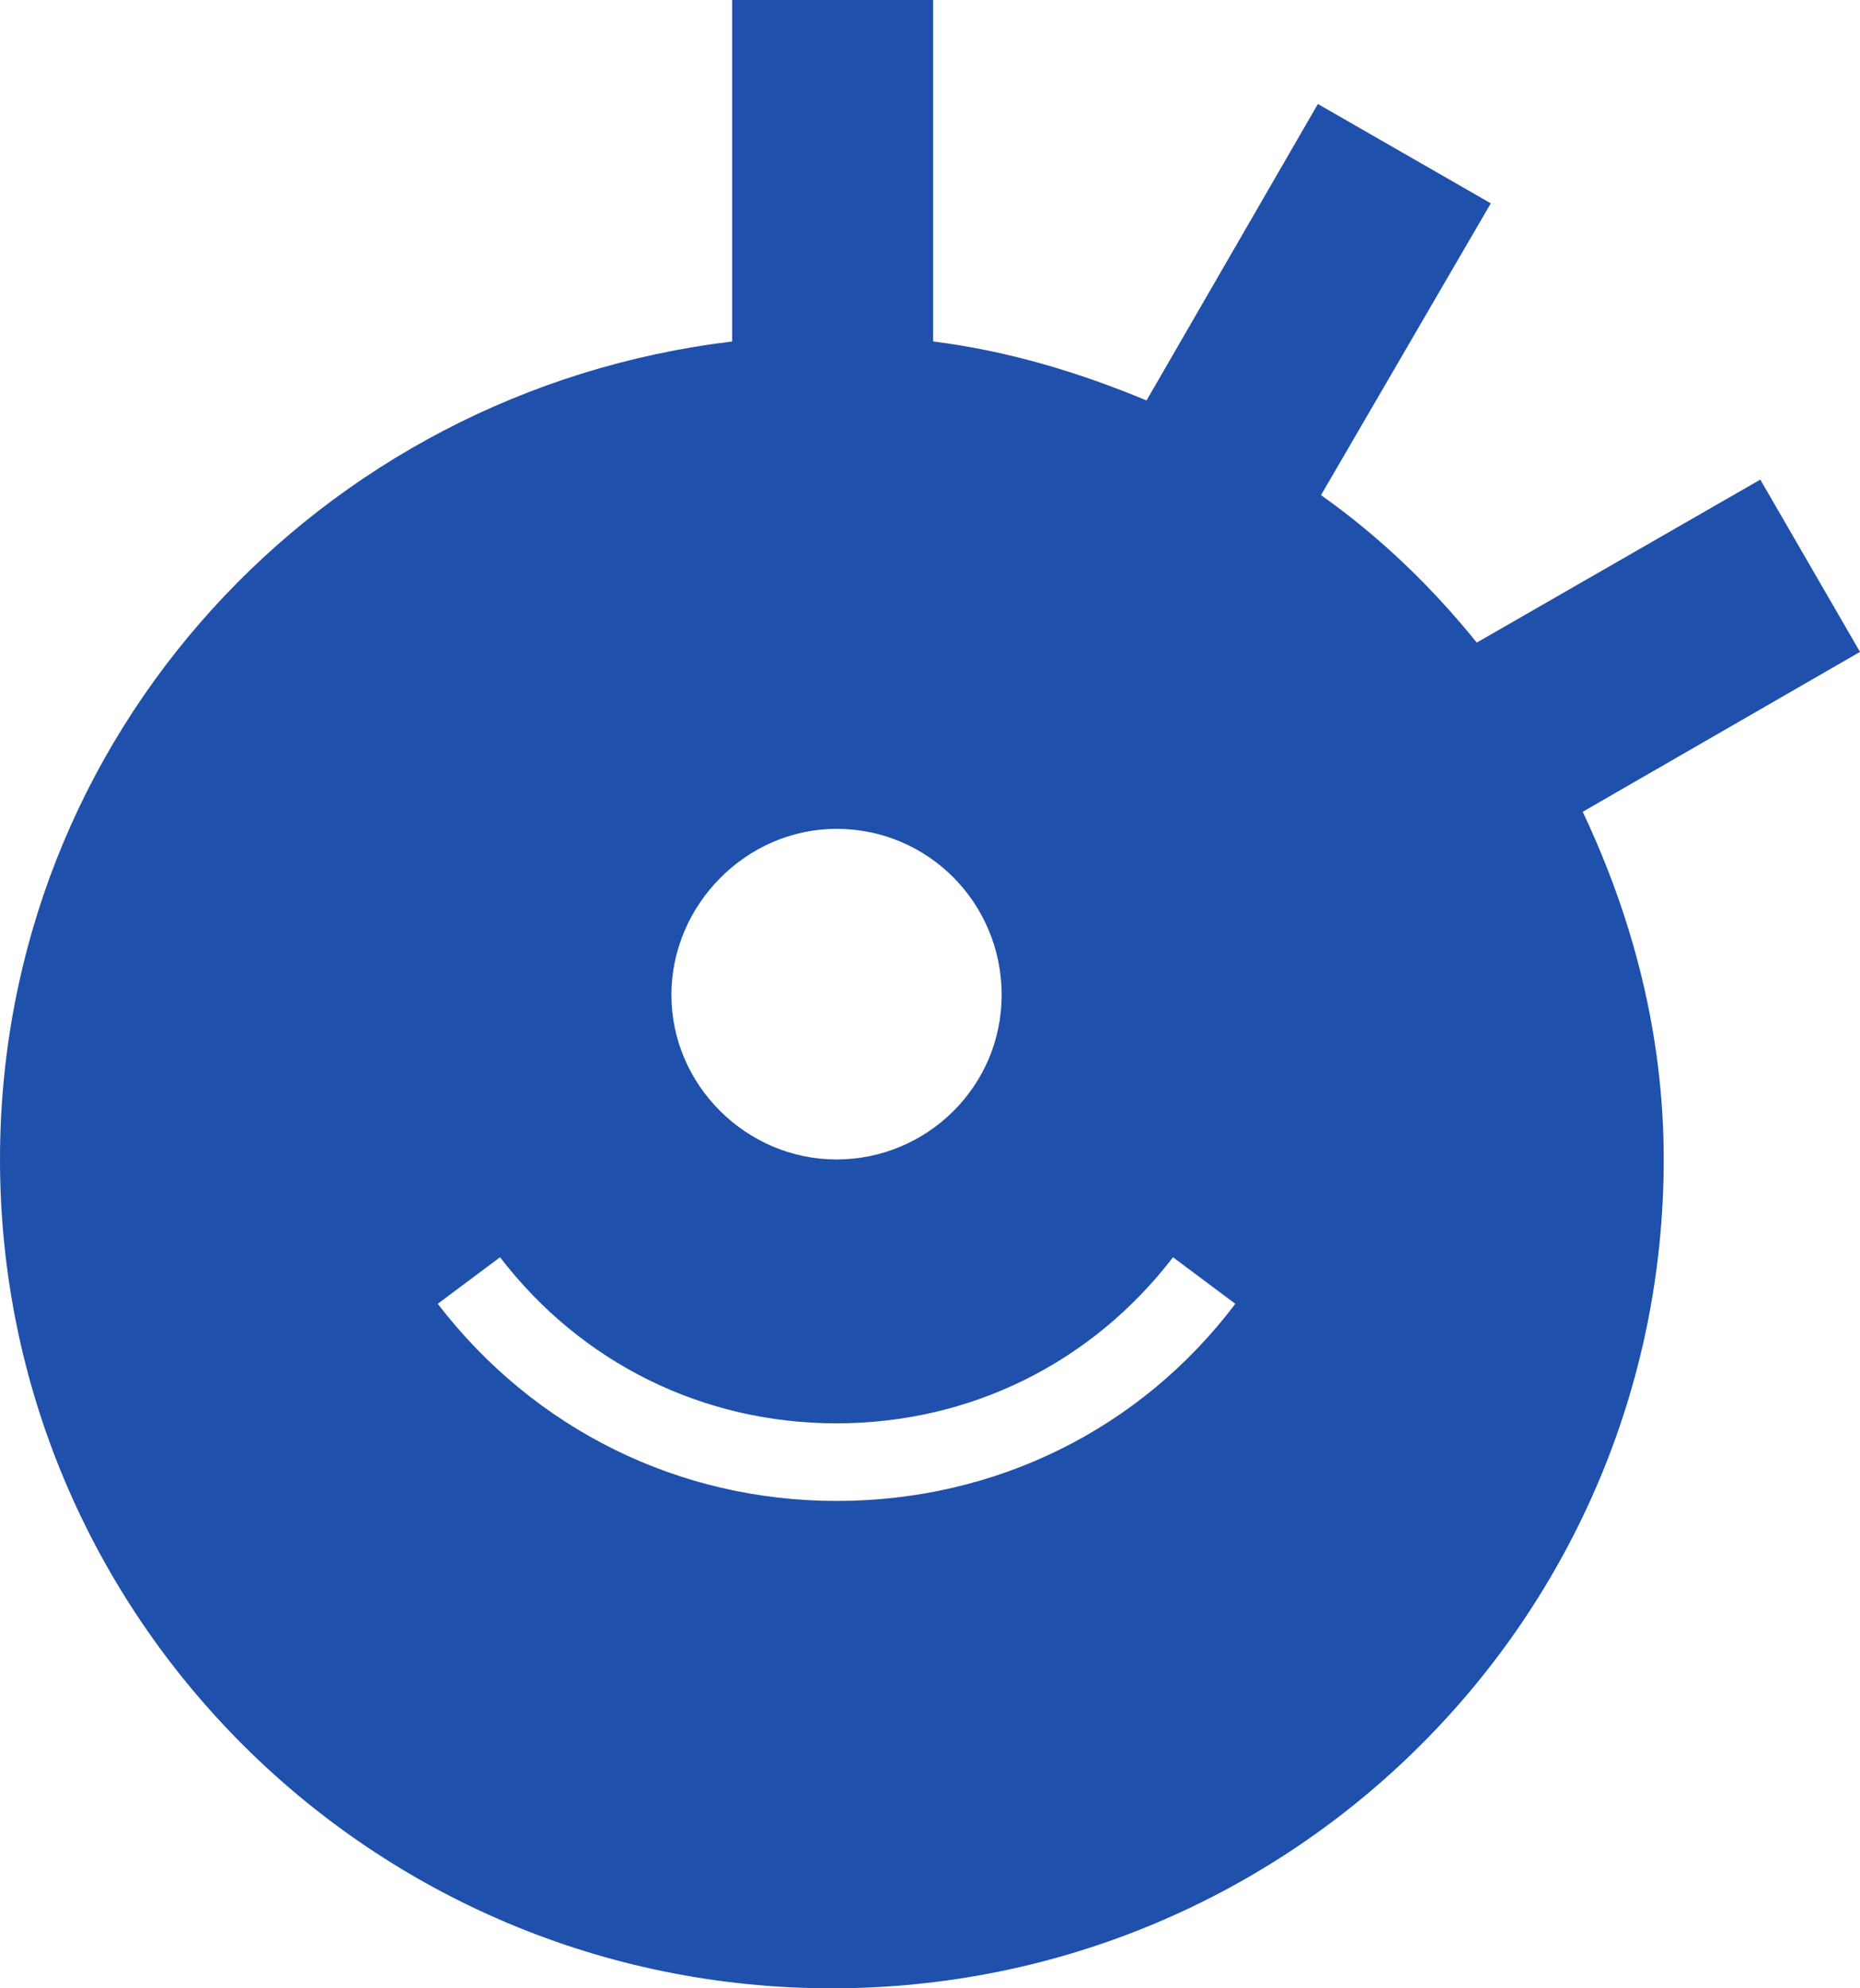 <svg width="87" height="93" viewBox="0 0 87 93" fill="none" xmlns="http://www.w3.org/2000/svg">
<g clip-path="url(#clip0_284_487)">
<path d="M87 30.492L82.337 22.433L69.075 30.056C66.962 27.443 64.558 25.119 61.789 23.159L69.731 9.511L61.643 4.864L53.628 18.731C50.495 17.424 47.143 16.407 43.646 15.972V0H34.246V15.972C14.937 18.295 0 34.412 0 54.232C0 75.649 17.415 93 38.91 93C60.404 93 77.819 75.649 77.819 54.232C77.819 48.351 76.362 42.906 74.03 37.97L87 30.492ZM39.128 38.768C43.427 38.768 46.852 42.253 46.852 46.536C46.852 50.82 43.354 54.232 39.128 54.232C34.902 54.232 31.404 50.747 31.404 46.536C31.404 42.325 34.902 38.768 39.128 38.768ZM39.128 70.204C31.769 70.204 24.992 66.864 20.475 60.984L23.389 58.806C27.178 63.742 32.862 66.574 39.128 66.574C45.395 66.574 51.078 63.742 54.867 58.806L57.781 60.984C53.337 66.864 46.56 70.204 39.128 70.204Z" fill="#1F50AC"/>
</g>
<defs>
<clipPath id="clip0_284_487">
<rect width="87" height="93" fill="white"/>
</clipPath>
</defs>
</svg>
